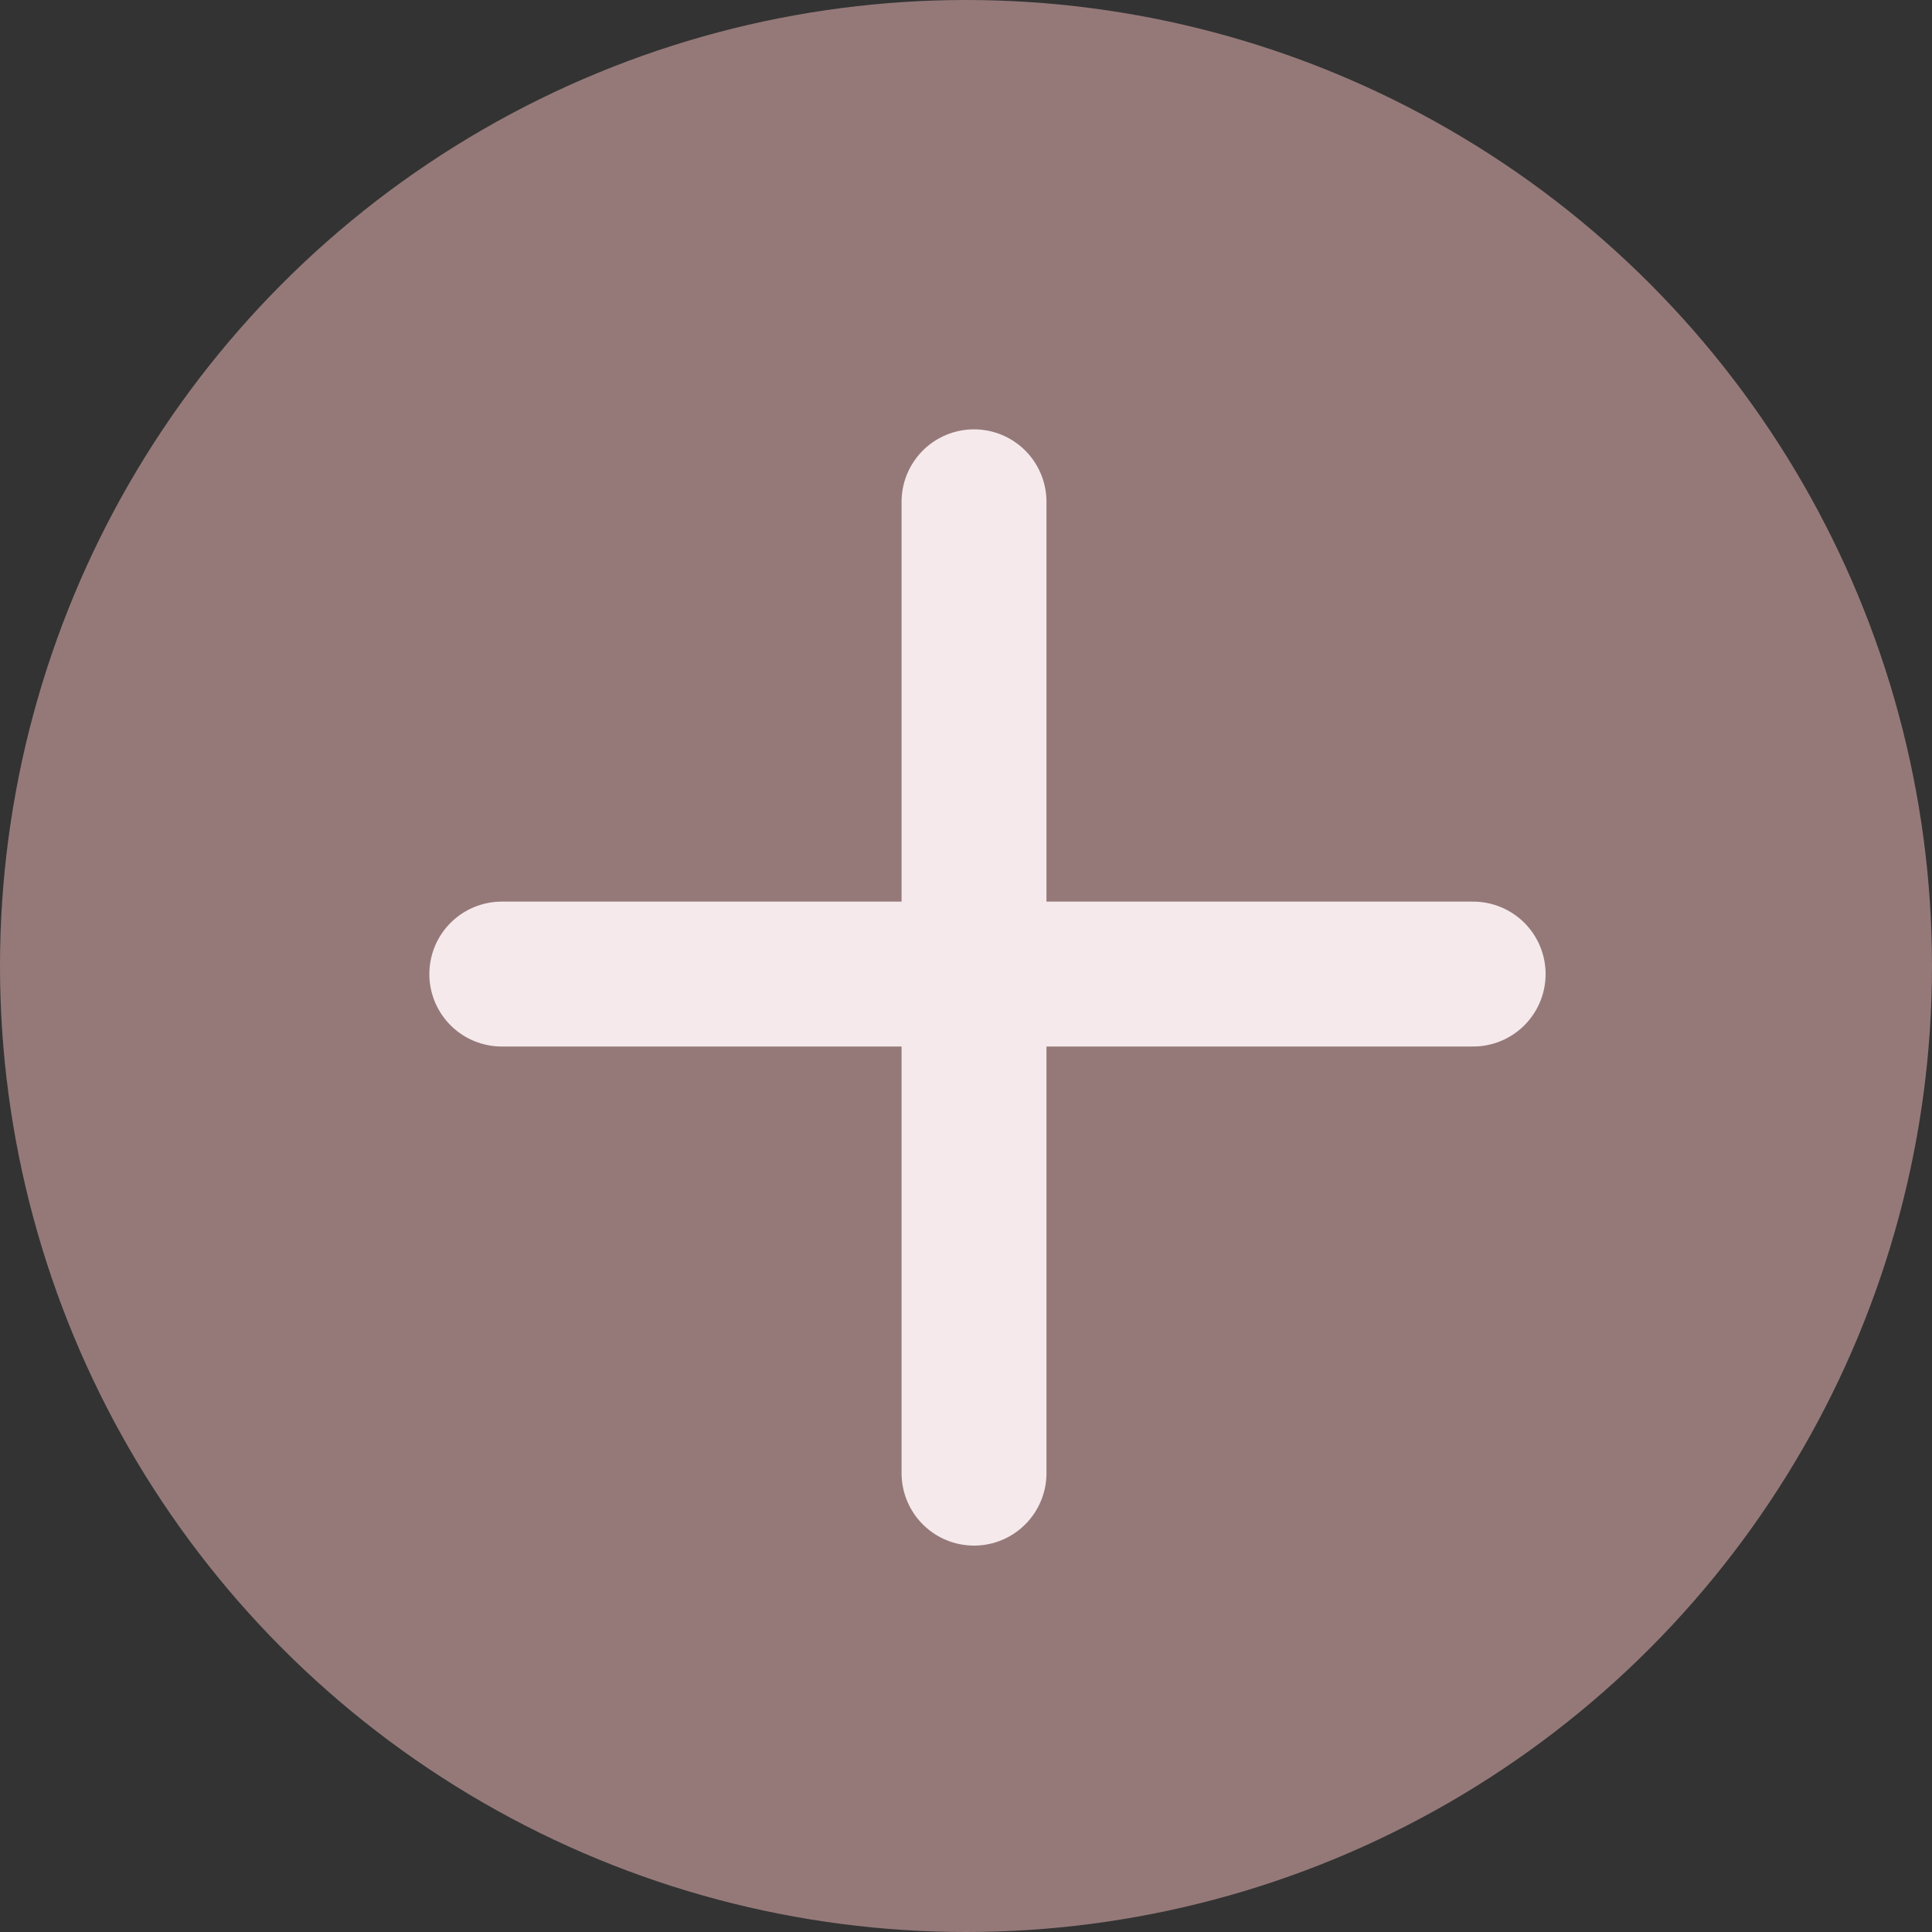 <svg width="40" height="40" viewBox="0 0 40 40" fill="none" xmlns="http://www.w3.org/2000/svg">
<rect x="0" y="0" width="40" height="40" fill="#333333" stroke="none"/>
<circle cx="20" cy="20" r="20" fill="#957979"/>
<line x1="20.166" y1="10.389" x2="20.166" y2="30.5" stroke="#F5E9EB" stroke-width="3" stroke-linecap="round"/>
<line x1="30.5" y1="20.167" x2="10.389" y2="20.167" stroke="#F5E9EB" stroke-width="3" stroke-linecap="round"/>
</svg>
